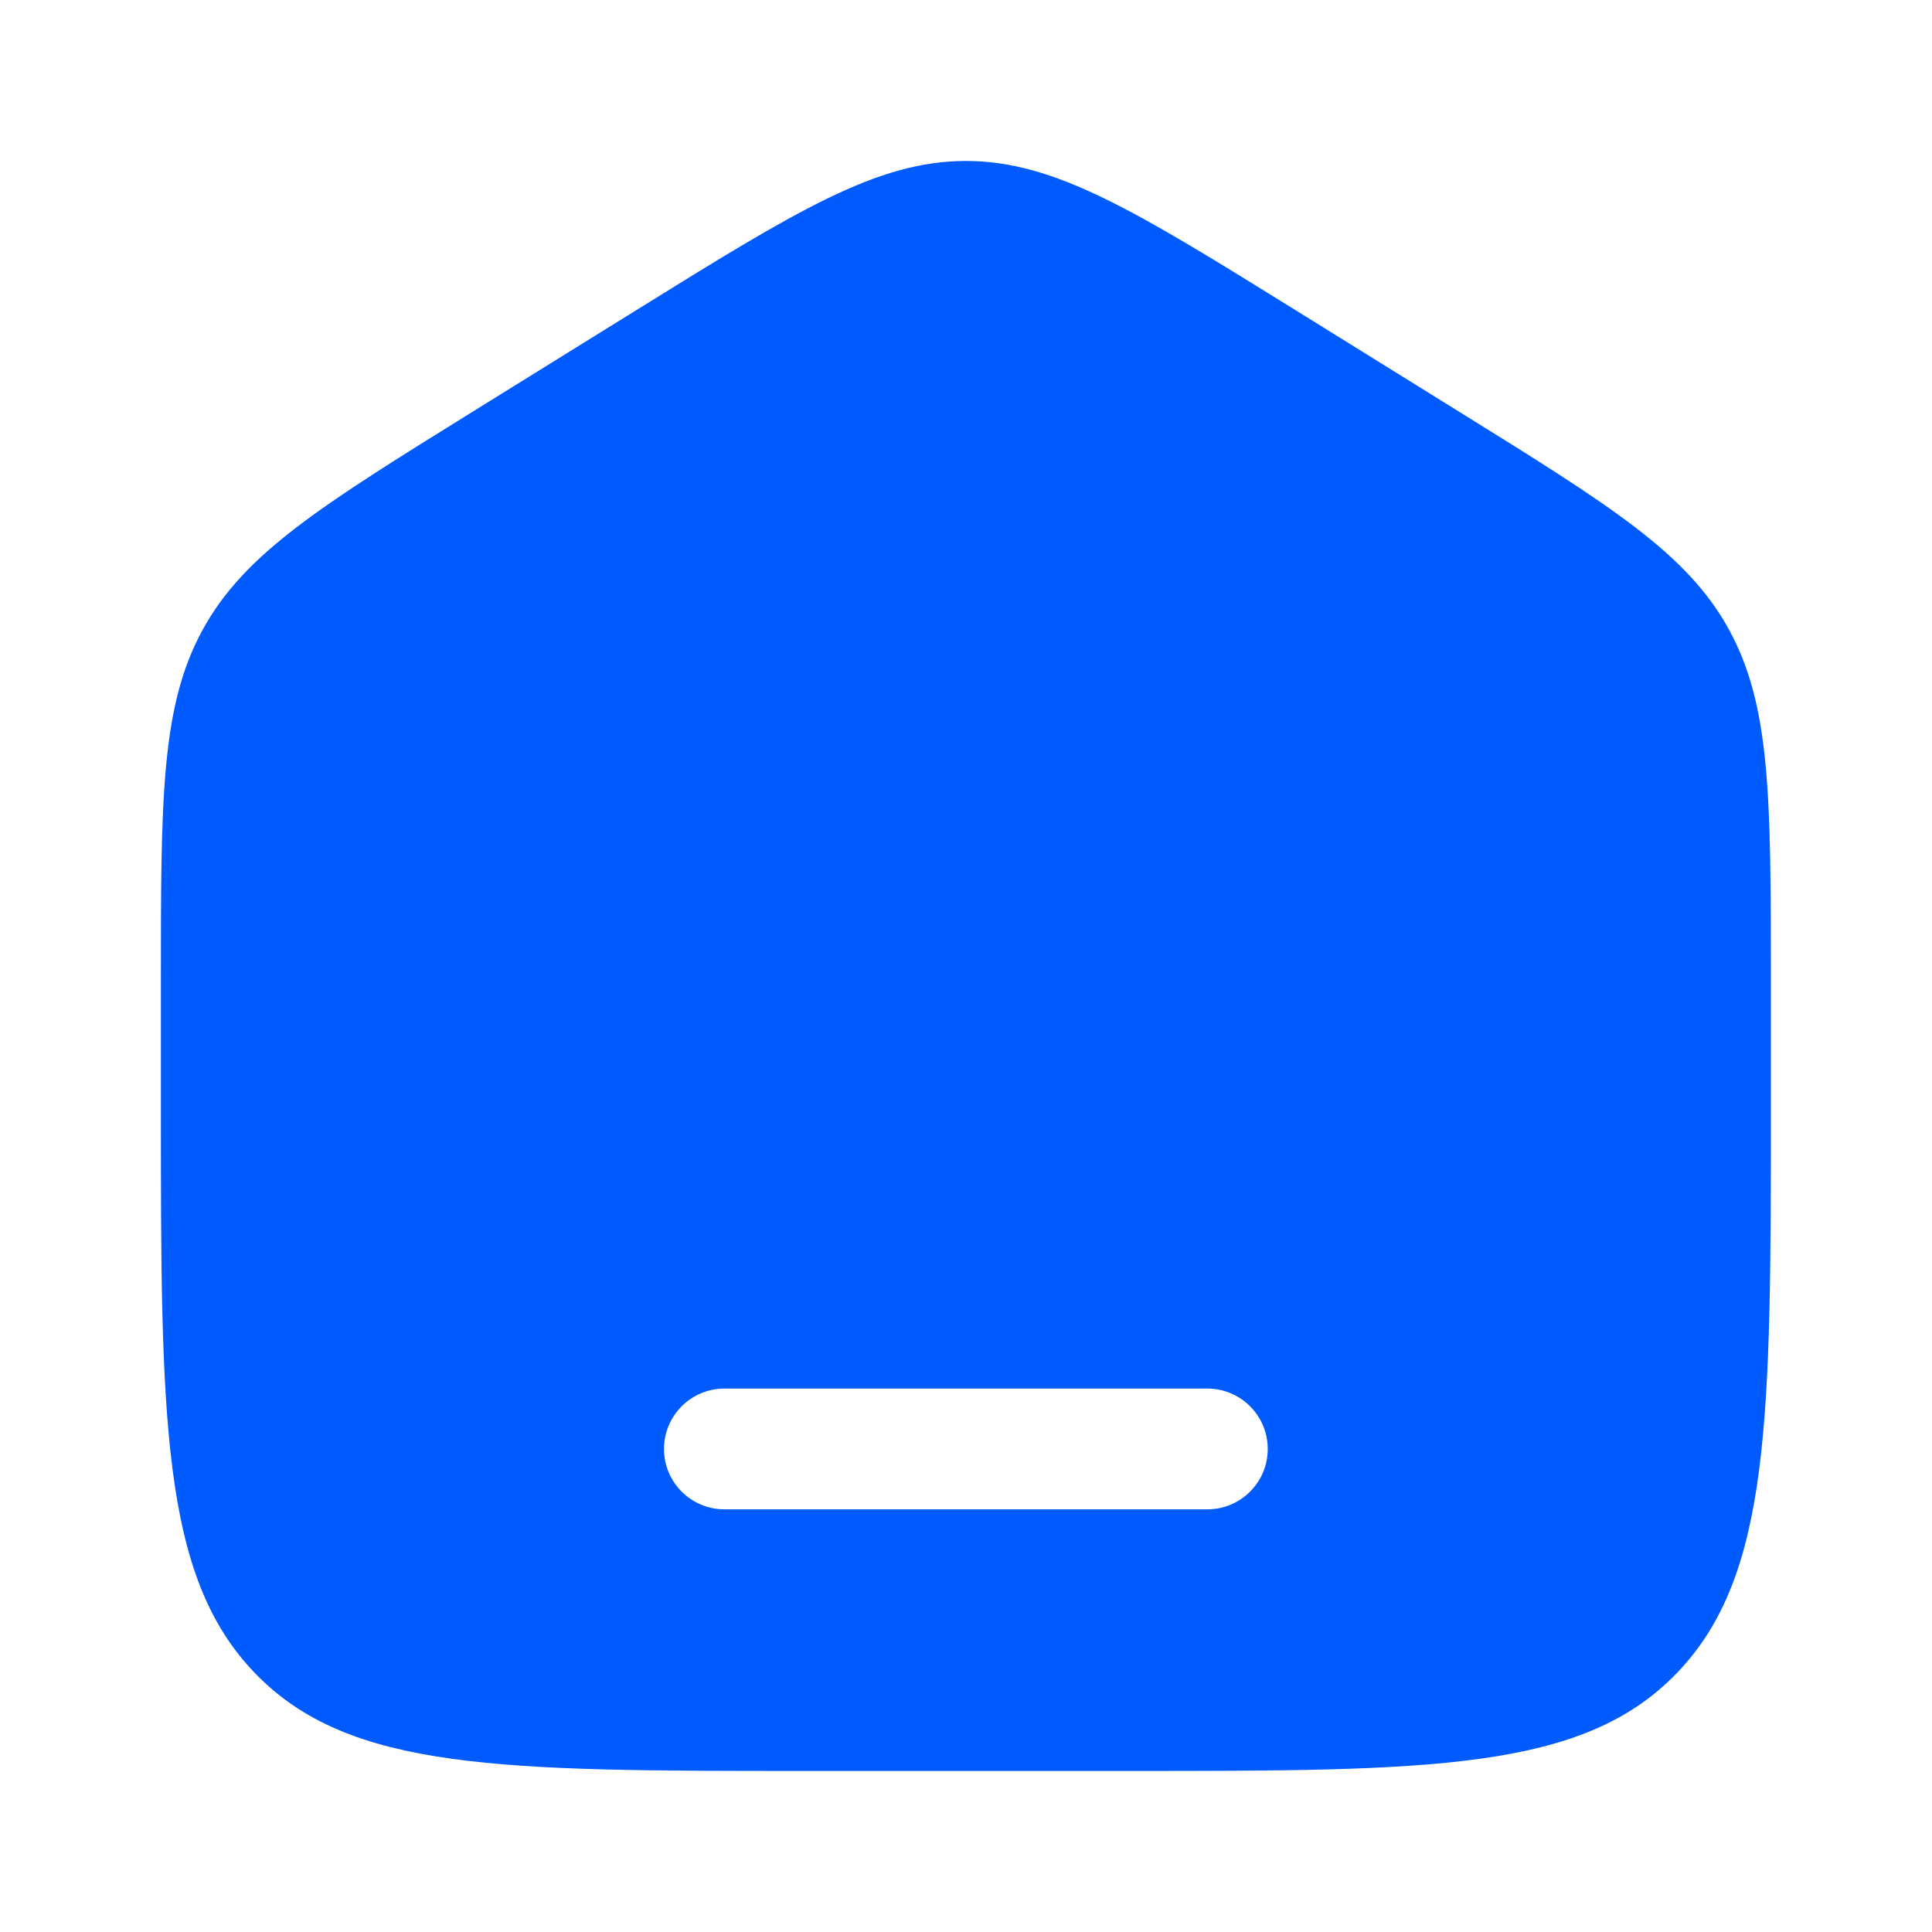 <svg width="22" height="22" viewBox="0 0 22 22" fill="none" xmlns="http://www.w3.org/2000/svg">
<g id="home-svgrepo-com 1">
<path id="Vector" fill-rule="evenodd" clip-rule="evenodd" d="M2.308 7.171C1.832 8.04 1.832 9.089 1.832 11.187V12.581C1.832 16.157 1.832 17.945 2.906 19.055C3.98 20.166 5.708 20.166 9.165 20.166H12.832C16.289 20.166 18.017 20.166 19.091 19.055C20.165 17.945 20.165 16.157 20.165 12.581V11.187C20.165 9.089 20.165 8.04 19.689 7.171C19.213 6.301 18.344 5.761 16.605 4.682L14.772 3.544C12.933 2.403 12.014 1.833 10.999 1.833C9.983 1.833 9.064 2.403 7.226 3.544L5.392 4.682C3.653 5.761 2.784 6.301 2.308 7.171ZM8.249 15.812C7.869 15.812 7.561 16.12 7.561 16.5C7.561 16.879 7.869 17.187 8.249 17.187H13.749C14.128 17.187 14.436 16.879 14.436 16.5C14.436 16.12 14.128 15.812 13.749 15.812H8.249Z" fill="#005BFF"/>
</g>
</svg>
